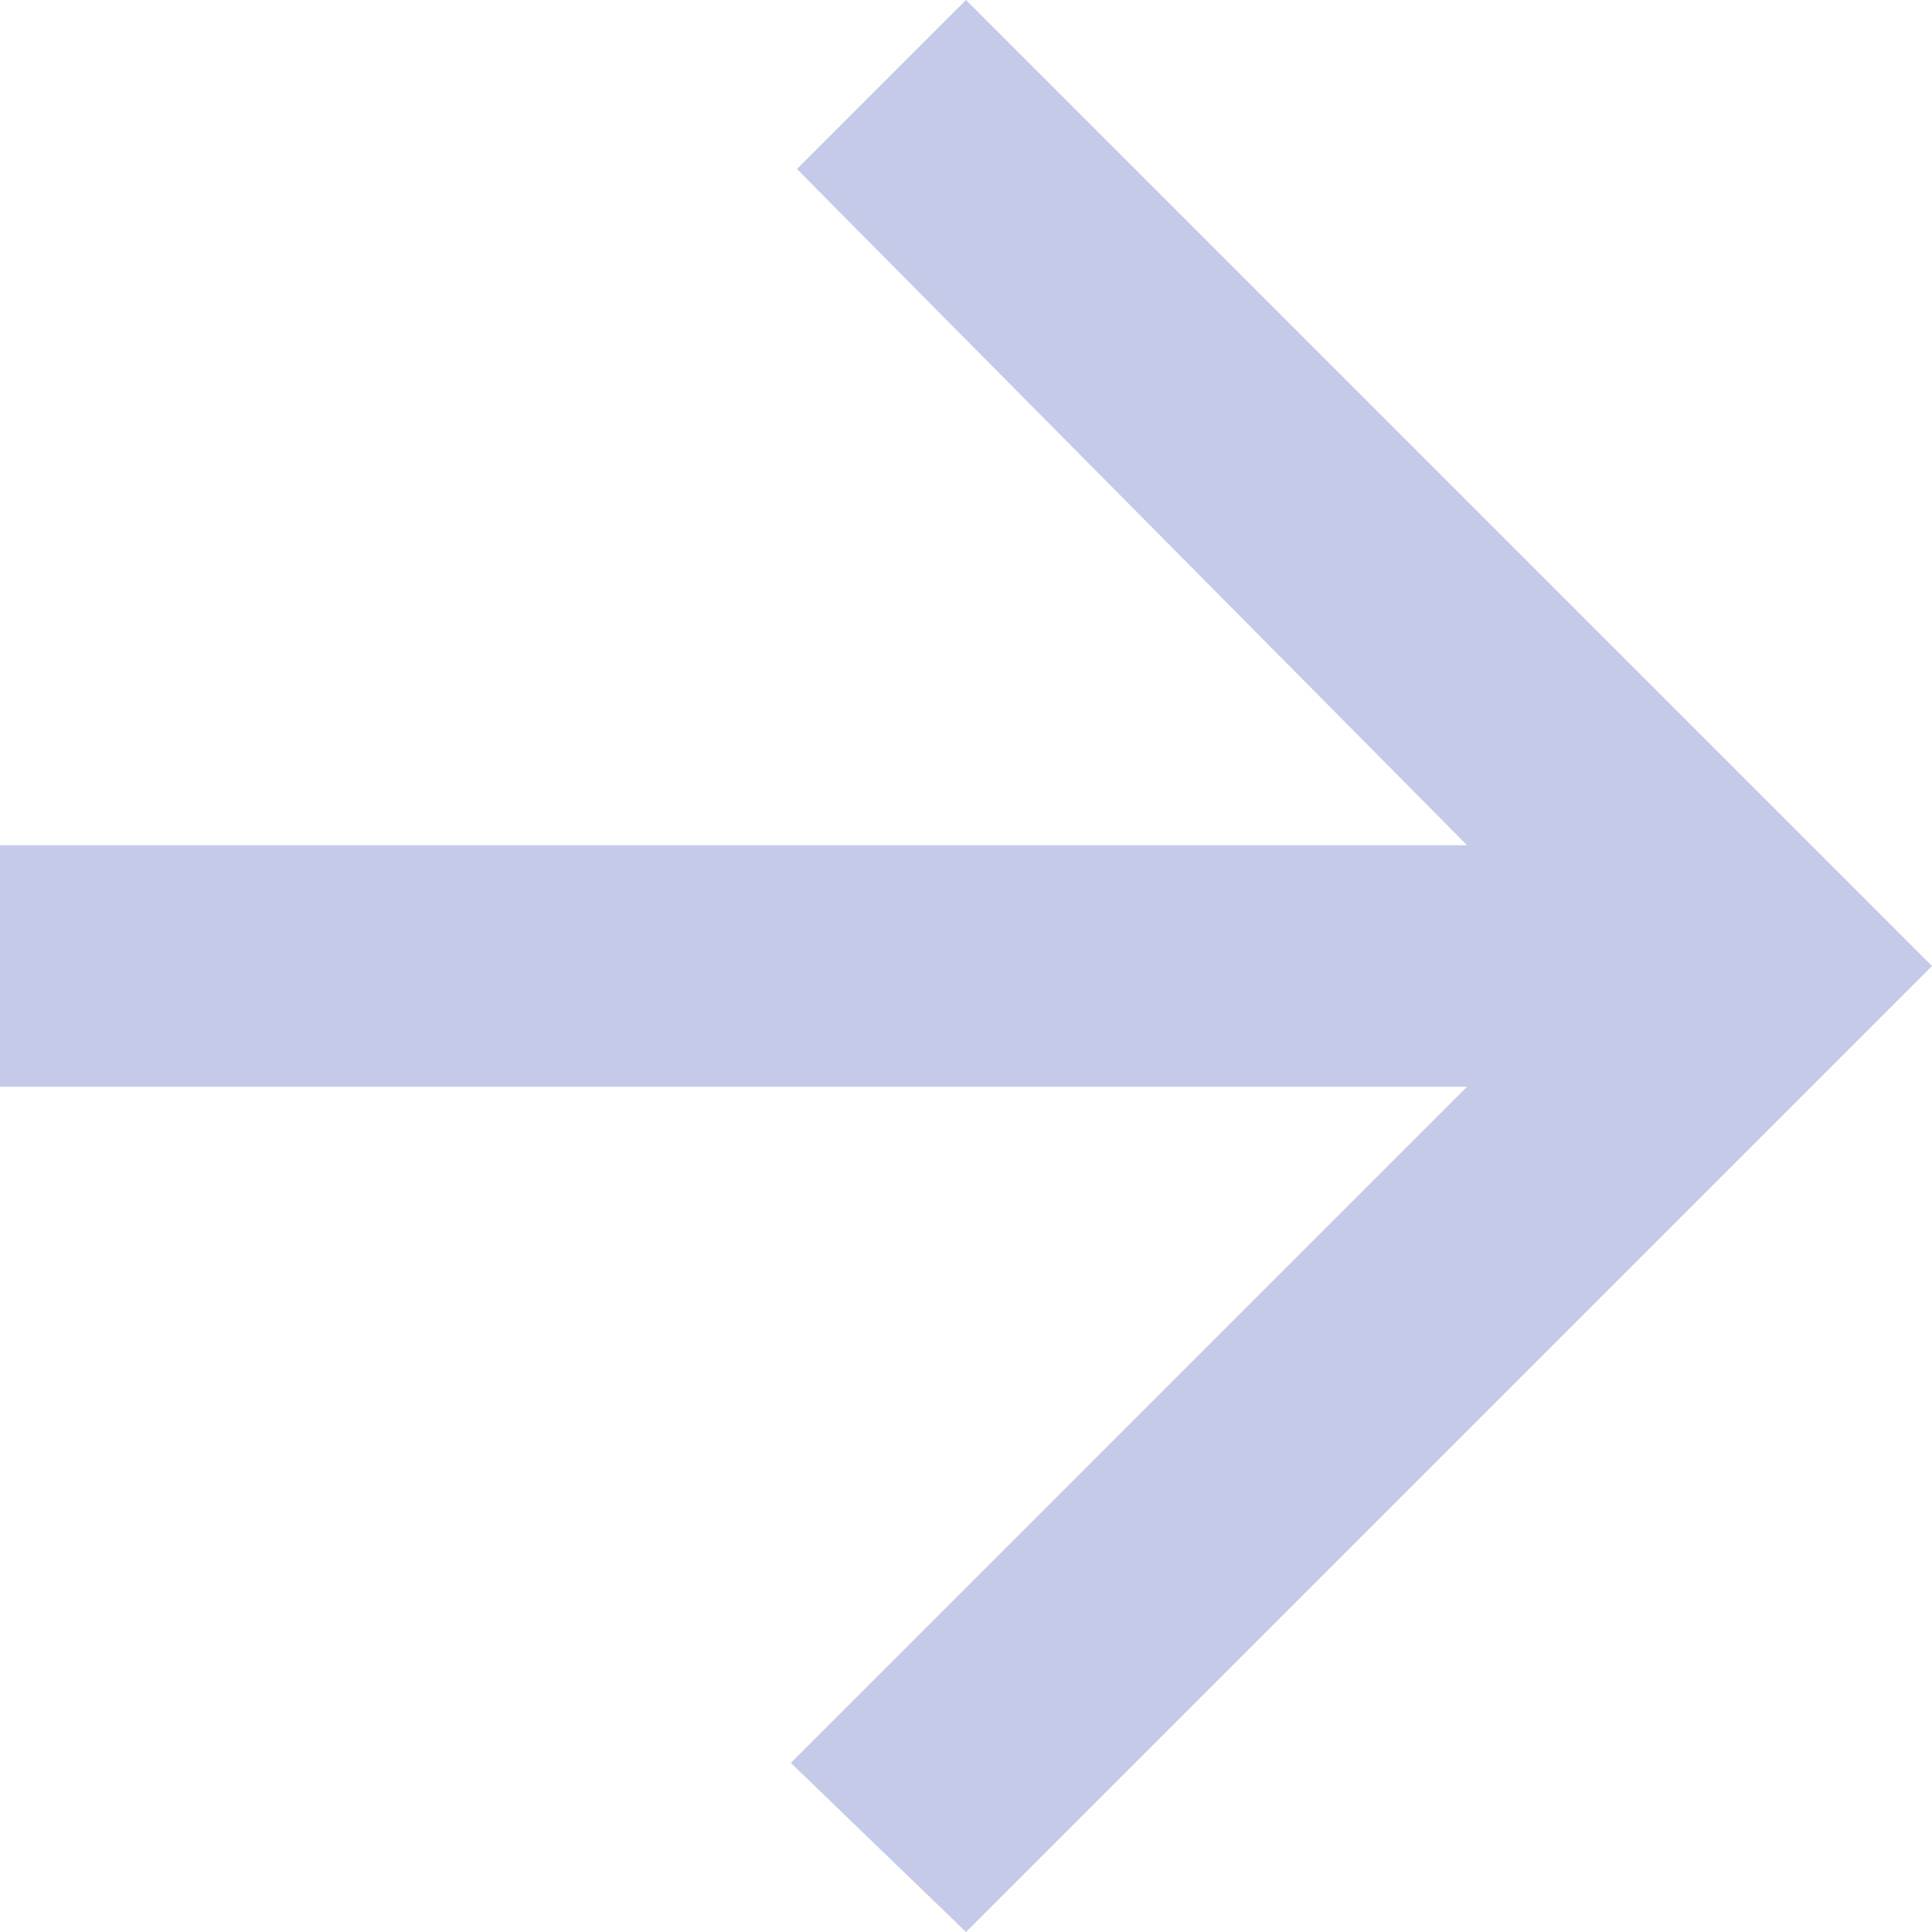 <svg width="36" height="36" viewBox="0 0 36 36" fill="none" xmlns="http://www.w3.org/2000/svg">
<path fill-rule="evenodd" clip-rule="evenodd" d="M27.337 20.25L14.737 32.85L18 36L36 18L18 0L14.85 3.15L27.337 15.75H0V20.25H27.337Z" fill="#C5CAE9"/>
</svg>
